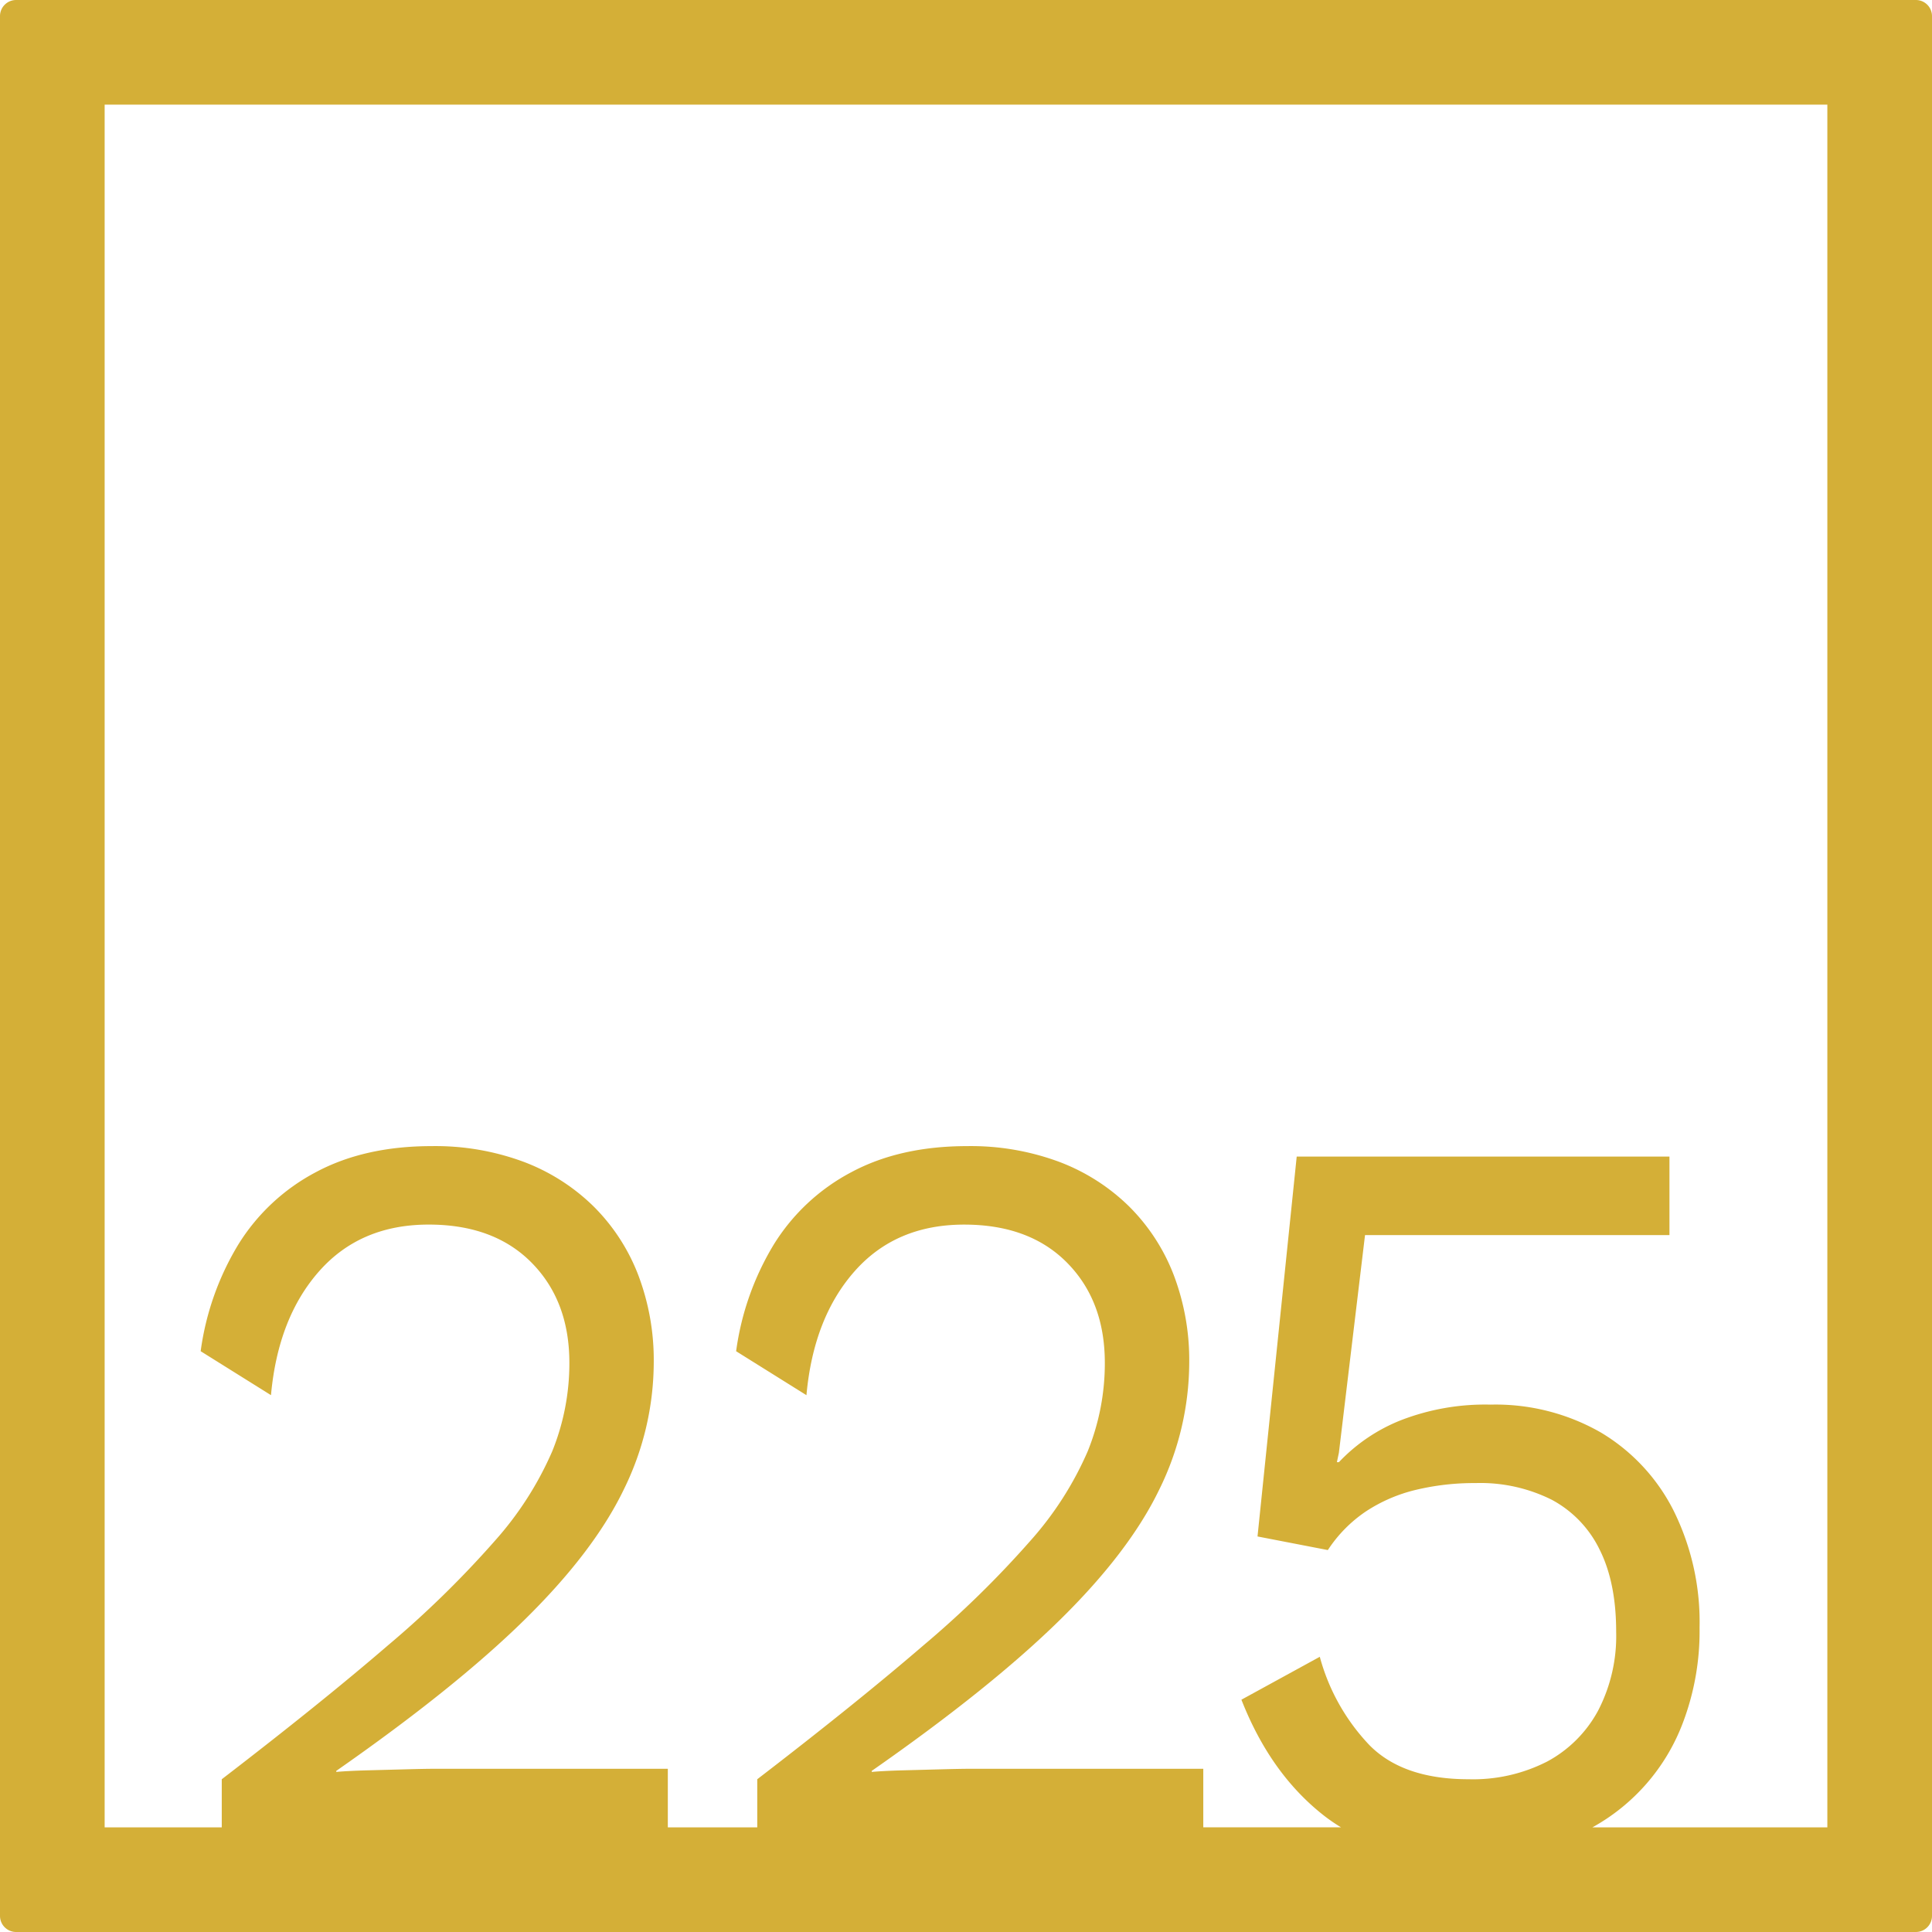 <svg xmlns="http://www.w3.org/2000/svg" width="120mm" height="120mm" viewBox="0 0 340.158 340.157">
  <g id="Zimmernummer">
      <g id="Z-04-225-M">
        <path fill="#D4AF37" stroke="none" d="M337.323,0H2.835A2.836,2.836,0,0,0,0,2.835V337.323a2.834,2.834,0,0,0,2.835,2.834H337.323a2.834,2.834,0,0,0,2.835-2.834V2.835A2.836,2.836,0,0,0,337.323,0ZM321.732,321.732H280.369A35.2,35.2,0,0,0,296.228,303.5a45.5,45.5,0,0,0,3.007-16.951,44.145,44.145,0,0,0-4.6-20.636,33.633,33.633,0,0,0-12.824-13.726,37.248,37.248,0,0,0-19.369-4.883,41.053,41.053,0,0,0-15.83,2.763,30.467,30.467,0,0,0-10.879,7.371h-.353l.353-1.659,4.6-38.324h53.6V203.633H228.305l-6.9,66.884,12.382,2.395a24.094,24.094,0,0,1,6.721-6.817,27.7,27.7,0,0,1,8.756-3.778,44,44,0,0,1,10.525-1.2,28.11,28.11,0,0,1,13.442,2.948,19.721,19.721,0,0,1,8.4,8.752q2.919,5.8,2.919,14.464a28.51,28.51,0,0,1-3.184,13.911,22.036,22.036,0,0,1-8.933,8.937,28.63,28.63,0,0,1-13.885,3.132q-11.5,0-17.423-5.989a36.2,36.2,0,0,1-8.755-15.569l-13.8,7.555q5.129,13.085,14.592,20.452a30.428,30.428,0,0,0,2.951,2.02H211.856V311.42H171q-1.77,0-5.218.093t-6.9.183q-3.449.1-5.395.277v-.184q20.869-14.553,33.077-26.532t17.512-22.94a50.861,50.861,0,0,0,5.306-22.386,42.164,42.164,0,0,0-2.741-15.478,34.42,34.42,0,0,0-7.871-12.068,35.378,35.378,0,0,0-12.294-7.83,44.678,44.678,0,0,0-16.184-2.765q-11.853,0-20.431,4.606A35.538,35.538,0,0,0,136.24,219.11a48.805,48.805,0,0,0-6.634,18.794l12.382,7.739q1.236-13.633,8.491-21.834t19.28-8.2q11.5,0,18.13,6.726t6.633,17.6a41.281,41.281,0,0,1-3.007,15.569,58.812,58.812,0,0,1-10.082,15.754A176.031,176.031,0,0,1,162.6,289.679q-11.766,10.135-29.274,23.584v8.469H117.58V311.42H76.72q-1.77,0-5.218.093t-6.9.183q-3.45.1-5.395.277v-.184q20.869-14.553,33.077-26.532t17.511-22.94a50.849,50.849,0,0,0,5.307-22.386,42.164,42.164,0,0,0-2.742-15.478,34.42,34.42,0,0,0-7.871-12.068,35.378,35.378,0,0,0-12.294-7.83,44.678,44.678,0,0,0-16.184-2.765q-11.853,0-20.43,4.606a35.534,35.534,0,0,0-13.62,12.714A48.788,48.788,0,0,0,35.33,237.9l12.381,7.739q1.236-13.633,8.491-21.834t19.28-8.2q11.5,0,18.13,6.726t6.634,17.6A41.281,41.281,0,0,1,97.238,255.5a58.812,58.812,0,0,1-10.082,15.754,176.031,176.031,0,0,1-18.838,18.425q-11.764,10.135-29.274,23.584v8.469H18.425V18.425H321.732Z"/>
      </g>
    </g>
</svg>
